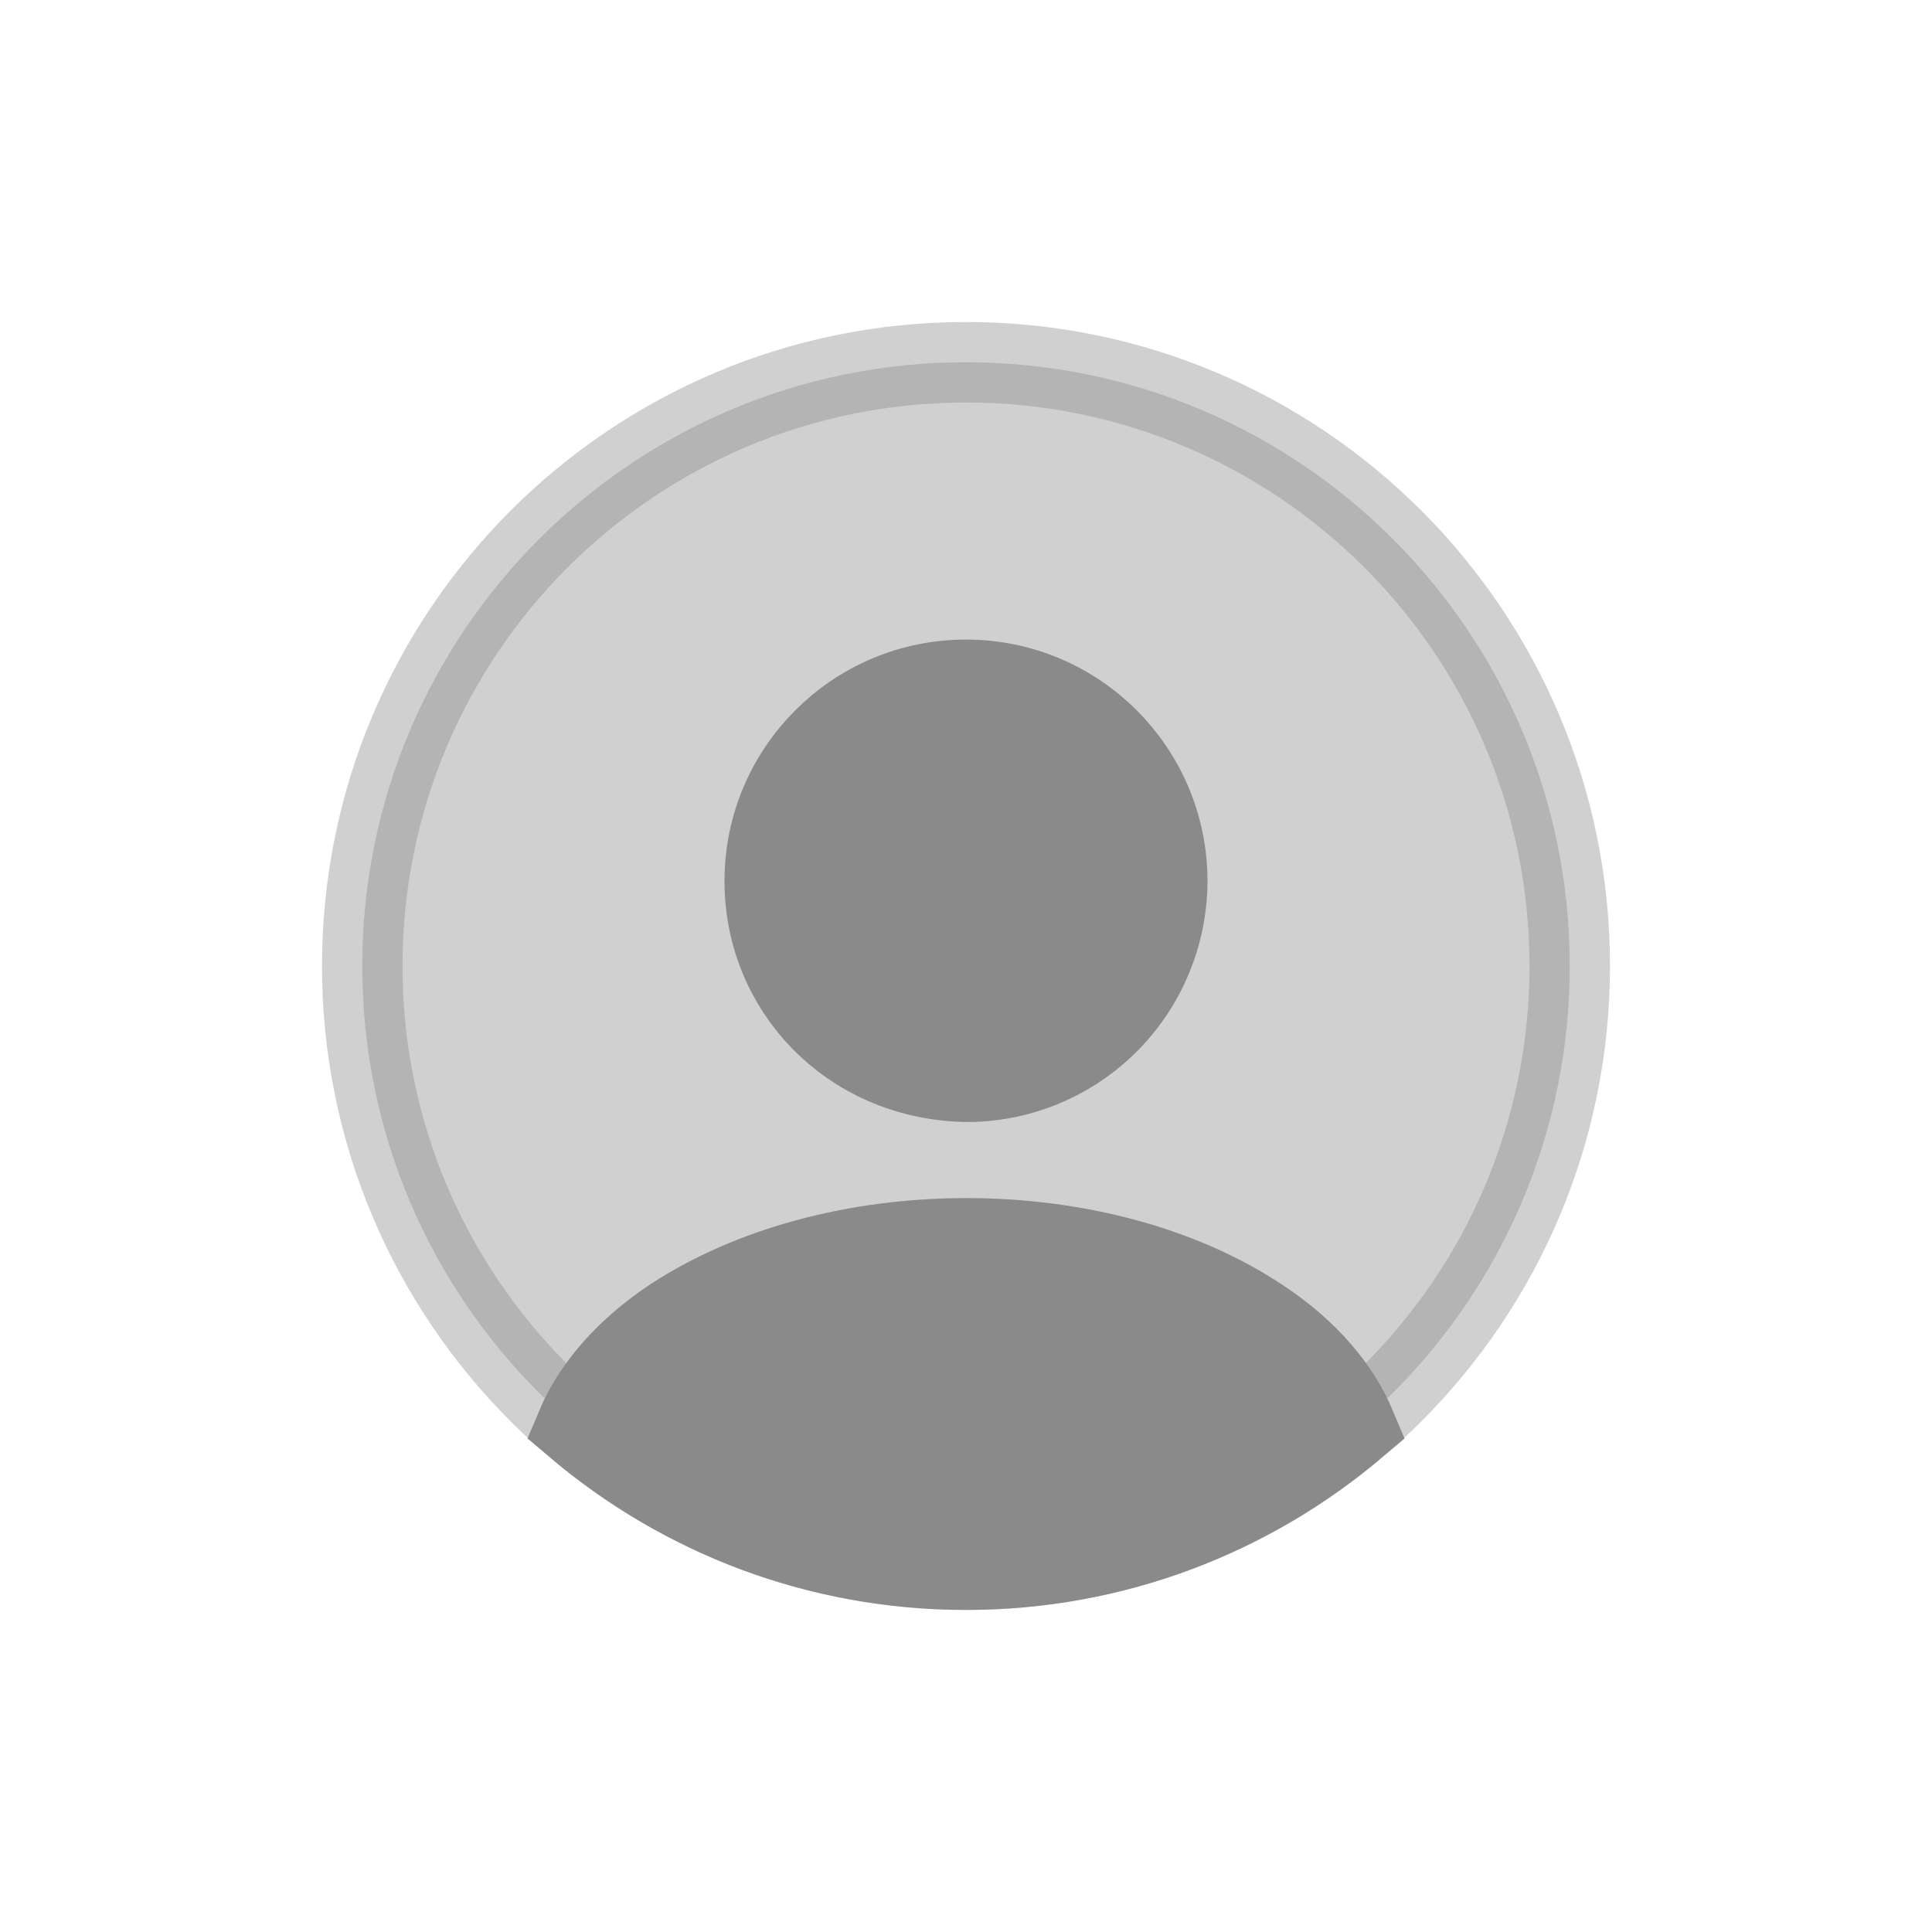 <svg xmlns="http://www.w3.org/2000/svg" width="24" height="24" viewBox="0 0 24 24" fill="none">
  <path opacity="0.4" d="M19.5 12C19.5 16.142 16.142 19.5 12 19.5C7.858 19.5 4.5 16.142 4.5 12C4.5 7.858 7.858 4.5 12 4.5C16.142 4.5 19.5 7.858 19.5 12Z" fill="#8A8A8A" stroke="#8A8A8A"/>
  <path d="M9.5 10.945C9.5 9.565 10.62 8.445 12 8.445C13.38 8.445 14.499 9.565 14.5 10.944C14.493 12.297 13.437 13.386 12.095 13.437H12.095H12.095H12.095H12.095H12.095H12.095H12.095H12.095H12.095H12.095H12.095H12.094H12.094H12.094H12.094H12.094H12.094H12.094H12.094H12.094H12.094H12.094H12.094H12.094H12.094H12.094H12.094H12.094H12.094H12.094H12.094H12.094H12.094H12.094H12.093H12.093H12.093H12.093H12.093H12.093H12.093H12.093H12.093H12.093H12.093H12.093H12.093H12.093H12.093H12.093H12.093H12.093H12.093H12.093H12.092H12.092H12.092H12.092H12.092H12.092H12.092H12.092H12.092H12.092H12.092H12.092H12.092H12.092H12.092H12.092H12.092H12.092H12.092H12.092H12.092H12.092H12.091H12.091H12.091H12.091H12.091H12.091H12.091H12.091H12.091H12.091H12.091H12.091H12.091H12.091H12.091H12.091H12.091H12.091H12.091H12.091H12.091H12.091H12.091H12.091H12.09H12.09H12.09H12.09H12.09H12.09H12.09H12.09H12.09H12.09H12.09H12.09H12.09H12.09H12.09H12.09H12.09H12.09H12.09H12.089H12.089H12.089H12.089H12.089H12.089H12.089H12.089H12.089H12.089H12.089H12.089H12.089H12.089H12.089H12.089H12.089H12.089H12.089H12.089H12.089H12.089H12.088H12.088H12.088H12.088H12.088H12.088H12.088H12.088H12.088H12.088H12.088H12.088H12.088H12.088H12.088H12.088H12.088H12.087H12.087H12.087H12.087H12.087H12.087H12.087H12.087H12.087H12.087H12.086H12.086H12.086H12.086H12.086H12.086H12.086H12.086H12.086H12.086H12.085H12.085H12.085H12.085H12.085H12.085H12.085H12.085H12.085H12.085H12.085H12.084H12.084H12.084H12.084H12.084H12.084H12.084H12.084H12.084H12.084H12.083H12.083H12.083H12.083H12.083H12.083H12.083H12.083H12.083H12.082H12.082H12.082H12.082H12.082H12.082H12.082H12.082H12.082H12.082H12.081H12.081H12.081H12.081H12.081H12.081H12.081H12.081H12.081H12.081H12.08H12.08H12.08H12.08H12.08H12.08H12.08H12.08H12.079H12.079H12.079H12.079H12.079H12.079H12.079H12.079H12.079H12.079H12.079H12.078H12.078H12.078H12.078H12.078H12.078H12.078H12.078H12.078H12.077H12.077H12.077H12.077H12.077H12.077H12.077H12.077H12.076H12.076H12.076H12.076H12.076H12.076H12.076H12.076H12.076H12.075H12.075H12.075H12.075H12.075H12.075H12.075H12.075H12.075H12.075H12.074H12.074H12.074H12.074H12.074H12.074H12.074H12.074H12.073H12.073H12.073H12.073H12.073H12.073H12.073H12.073H12.073H12.072H12.072H12.072H12.072H12.072H12.072H12.072H12.072H12.072H12.072H12.071H12.071H12.071H12.071H12.071H12.071H12.071H12.071H12.07H12.07H12.07H12.07H12.07H12.07H12.07H12.07H12.069H12.069H12.069H12.069H12.069H12.069H12.069H12.069H12.069H12.069H12.068H12.068H12.068H12.068H12.068H12.068H12.068H12.068H12.068H12.067H12.067H12.067H12.067H12.067H12.067H12.067H12.066H12.066H12.066H12.066H12.066H12.066H12.066H12.066H12.066H12.066H12.065H12.065H12.065H12.065H12.065H12.065H12.065H12.065H12.064H12.064H12.064H12.064H12.064H12.064H12.064H12.064H12.063H12.063H12.063H12.063H12.063H12.063H12.063H12.063H12.063H12.062H12.062H12.062H12.062H12.062H12.062H12.062H12.062H12.062H12.061H12.061H12.061H12.061H12.061H12.061H12.061H12.061H12.06H12.06H12.06H12.06H12.06H12.06H12.06H12.06H12.059H12.059H12.059H12.059H12.059H12.059H12.059H12.059H12.059H12.059H12.058H12.058H12.058H12.058H12.058H12.058H12.058H12.057H12.057H12.057H12.057H12.057H12.057H12.057H12.057H12.057H12.056H12.056H12.056H12.056H12.056H12.056H12.056H12.056H12.056H12.055H12.055H12.055H12.055H12.055H12.055H12.055H12.055H12.055H12.054H12.054H12.054H12.054H12.054H12.054H12.054H12.054H12.053H12.053H12.053H12.053H12.053H12.053H12.053H12.053H12.053H12.052H12.052H12.052H12.052H12.052H12.052H12.052H12.052H12.052H12.051H12.051H12.051H12.051H12.051H12.051H12.051H12.051H12.05H12.05H12.05H12.05H12.05H12.05H12.05H12.05H12.05H12.049H12.049H12.049H12.049H12.049H12.049H12.049H12.049H12.049H12.048H12.048H12.048H12.048H12.048H12.048H12.048H12.048H12.047H12.047H12.047H12.047H12.047H12.047H12.047H12.047H12.047H12.046H12.046H12.046H12.046H12.046H12.046H12.046H12.046H12.046H12.046H12.045H12.045H12.045H12.045H12.045H12.045H12.045H12.045H12.044H12.044H12.044H12.044H12.044H12.044H12.044H12.044H12.044H12.043H12.043H12.043H12.043H12.043H12.043H12.043H12.043H12.043H12.043H12.042H12.042H12.042H12.042H12.042H12.042H12.042H12.042H12.041H12.041H12.041H12.041H12.041H12.041H12.041H12.041H12.041H12.041H12.04H12.04H12.04H12.04H12.04H12.04H12.04H12.04H12.04H12.04H12.039H12.039H12.039H12.039H12.039H12.039H12.039H12.039H12.039H12.038H12.038H12.038H12.038H12.038H12.038H12.038H12.038H12.038H12.037H12.037H12.037H12.037H12.037H12.037H12.037H12.037H12.037H12.037H12.037H12.036H12.036H12.036H12.036H12.036H12.036H12.036H12.036H12.036H12.036H12.035H12.035H12.035H12.035H12.035H12.035H12.035H12.035H12.035H12.034H12.034H12.034H12.034H12.034H12.034H12.034H12.034H12.034H12.034H12.034H12.033H12.033H12.033H12.033H12.033H12.033H12.033H12.033H12.033H12.033H12.033H12.032H12.032H12.032H12.032H12.032H12.032H12.032H12.032H12.032H12.031H12.031H12.031H12.031H12.031H12.031H12.031H12.031H12.031H12.031H12.031H12.03H12.03H12.03H12.03H12.03H12.03H12.03H12.03H12.03H12.03H12.029H12.029H12.029H12.029H12.029H12.029H12.029H12.029H12.029H12.028H12.028H12.028H12.028H12.028H12.028H12.028H12.028H12.028H12.027H12.027H12.027H12.027H12.027H12.027H12.027H12.027H12.027H12.027H12.026H12.026H12.026H12.026H12.026H12.026H12.026H12.026H12.025H12.025H12.025H12.025H12.025H12.025H12.025H12.025H12.025H12.024H12.024H12.024H12.024H12.024H12.024H12.024H12.024H12.024H12.023H12.023H12.023H12.023H12.023H12.023H12.023H12.023H12.023H12.022H12.022H12.022H12.022H12.022H12.022H12.022H12.021H12.021H12.021H12.021H12.021H12.021H12.021H12.021H12.021H12.02H12.02H12.02H12.02H12.02H12.02H12.02H12.02H12.019H12.019H12.019H12.019H12.019H12.019H12.019H12.018H12.018H12.018H12.018H12.018H12.018H12.018H12.018H12.017H12.017H12.017H12.017H12.017H12.017H12.017H12.016H12.016H12.016H12.016H12.016H12.016H12.016H12.015H12.015H12.015H12.015H12.015H12.015H12.015H12.015H12.014H12.014H12.014H12.014H12.014H12.014H12.014H12.014H12.013H12.013H12.013H12.013H12.013H12.013H12.012H12.012H12.012H12.012H12.012H12.012H12.012H12.011H12.011H12.011H12.011H12.011H12.011H12.011H12.011H12.01H12.01H12.01H12.01H12.01H12.01H12.009H12.009H12.009H12.009H12.009H12.009H12.009H12.008H12.008H12.008H12.008H12.008H12.008H12.008H12.008H12.007H12.007H12.007H12.007H12.007H12.007H12.007H12.006H12.006H12.006H12.006H12.006H12.006H12.005H12.005H12.005H12.005H12.005H12.005H12.005H12.004H12.004H12.004H12.004H12.004H12.004H12.004H12.003H12.003H12.003H12.003H12.003H12.003H12.002H12.002H12.002H12.002H12.002H12.002H12.002H12.001H12.001H12.001H12.001H12.001H12.001H12.001H12H12H12H12H12H12H11.999H11.999H11.999H11.999H11.999H11.999H11.998H11.998H11.998H11.998H11.998H11.998H11.998H11.998H11.997H11.997H11.997H11.997H11.997H11.997H11.996H11.996H11.996H11.996H11.996H11.996H11.995H11.995H11.995H11.995H11.995H11.995H11.995H11.994H11.994H11.994H11.994H11.994H11.994H11.993H11.993H11.993H11.993H11.993H11.993H11.992H11.992H11.992H11.992H11.992H11.992H11.992H11.991H11.991H11.991H11.991H11.991H11.991H11.991H11.99H11.99H11.99H11.99H11.99H11.99H11.989H11.989H11.989H11.989H11.989H11.989H11.989H11.988H11.988H11.988H11.988H11.988H11.988H11.987H11.987H11.987H11.987H11.987H11.987H11.986H11.986H11.986H11.986H11.986H11.986H11.986H11.985H11.985H11.985H11.985H11.985H11.985H11.984H11.984H11.984H11.984H11.984H11.984H11.983H11.983H11.983H11.983H11.983H11.983H11.983H11.982H11.982H11.982H11.982H11.982H11.982H11.982H11.981H11.981H11.981H11.981H11.981H11.98H11.98H11.98H11.98H11.98H11.98H11.98H11.979H11.979H11.979H11.979H11.979H11.979H11.979H11.978H11.978H11.978H11.978H11.978H11.978H11.977H11.977H11.977H11.977H11.977H11.977H11.976H11.976H11.976H11.976H11.976H11.976H11.976H11.975H11.975H11.975H11.975H11.975H11.975H11.975H11.974H11.974H11.974H11.974H11.974H11.974H11.973H11.973H11.973H11.973H11.973H11.973H11.973H11.972H11.972H11.972H11.972H11.972H11.972H11.971H11.971H11.971H11.971H11.971H11.971H11.97H11.97H11.97H11.97H11.97H11.97H11.97H11.97H11.969H11.969H11.969H11.969H11.969H11.969H11.968H11.968H11.968H11.968H11.968H11.968H11.967H11.967C10.549 13.393 9.5 12.292 9.5 10.945Z" fill="#8A8A8A" stroke="#8A8A8A"/>
  <path d="M15.673 16.39L15.675 16.391C16.253 16.776 16.642 17.239 16.845 17.724C15.539 18.828 13.849 19.499 12 19.499C10.151 19.499 8.462 18.829 7.156 17.724C7.359 17.241 7.753 16.777 8.326 16.39C9.319 15.729 10.651 15.383 12.006 15.383C13.362 15.383 14.689 15.729 15.673 16.39Z" fill="#8A8A8A" stroke="#8A8A8A"/>
</svg>
